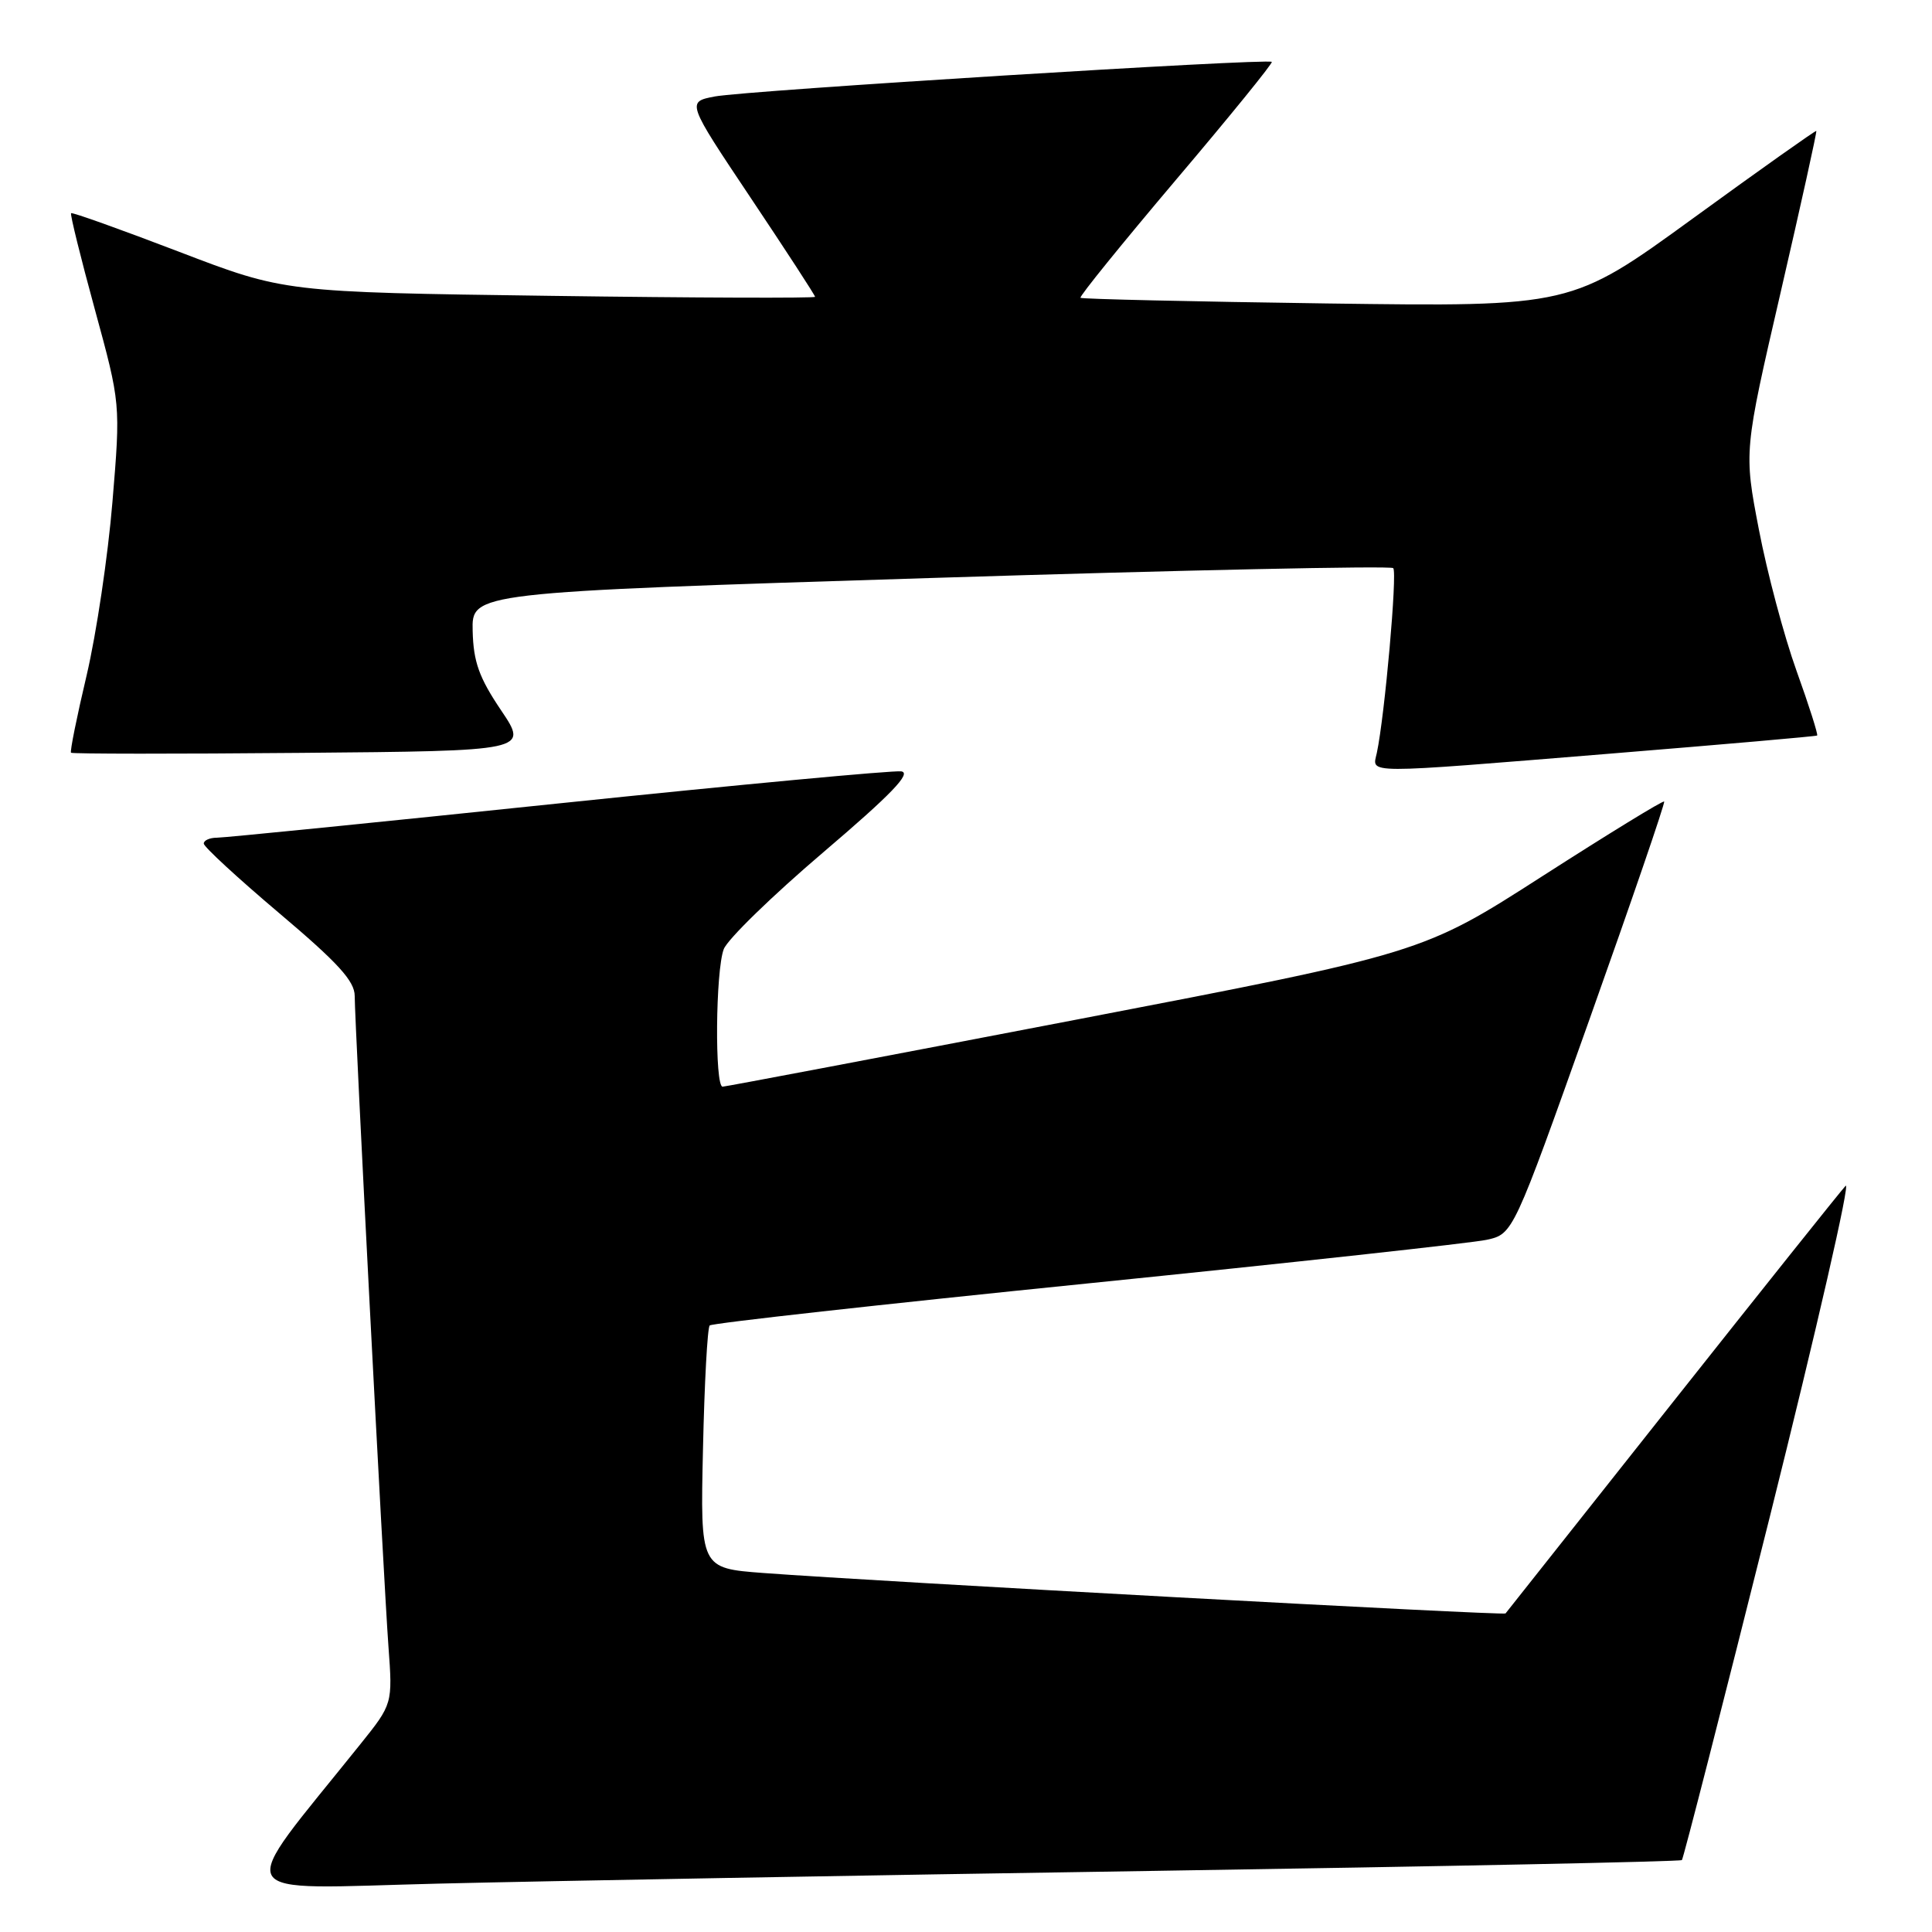<?xml version="1.0" encoding="UTF-8" standalone="no"?>
<!DOCTYPE svg PUBLIC "-//W3C//DTD SVG 1.1//EN" "http://www.w3.org/Graphics/SVG/1.1/DTD/svg11.dtd" >
<svg xmlns="http://www.w3.org/2000/svg" xmlns:xlink="http://www.w3.org/1999/xlink" version="1.1" viewBox="0 0 256 256">
 <g >
 <path fill="currentColor"
d=" M 153.00 247.90 C 191.23 247.31 222.66 246.67 222.86 246.47 C 223.05 246.28 228.30 225.79 234.52 200.94 C 240.73 176.08 245.25 156.37 244.55 157.13 C 243.85 157.88 233.48 170.88 221.50 186.00 C 209.52 201.12 199.62 213.63 199.49 213.79 C 199.25 214.09 116.23 209.56 101.15 208.43 C 92.79 207.80 92.79 207.80 93.15 191.98 C 93.34 183.28 93.74 175.92 94.04 175.63 C 94.33 175.33 116.83 172.83 144.04 170.07 C 171.24 167.31 195.07 164.70 197.00 164.28 C 200.50 163.50 200.50 163.50 210.64 135.00 C 216.22 119.32 220.66 106.37 220.51 106.21 C 220.36 106.04 213.10 110.50 204.37 116.10 C 188.50 126.29 188.50 126.29 142.50 135.13 C 117.20 139.99 96.16 143.98 95.75 143.99 C 94.69 144.01 94.81 128.62 95.90 125.77 C 96.39 124.47 102.32 118.70 109.07 112.95 C 118.10 105.26 120.83 102.42 119.42 102.21 C 118.36 102.06 97.92 103.97 74.00 106.46 C 50.08 108.96 29.71 111.00 28.75 111.00 C 27.79 111.00 27.00 111.35 27.00 111.78 C 27.00 112.20 31.50 116.35 37.00 121.00 C 44.79 127.58 47.00 130.00 47.00 131.97 C 47.01 135.70 50.82 209.23 51.47 218.14 C 52.03 225.78 52.03 225.78 47.73 231.14 C 30.89 252.15 29.84 250.28 58.08 249.59 C 72.06 249.25 114.77 248.48 153.00 247.90 Z  M 213.50 99.85 C 228.35 98.64 240.63 97.57 240.78 97.46 C 240.93 97.36 239.71 93.50 238.05 88.89 C 236.39 84.27 234.15 75.85 233.06 70.16 C 231.07 59.82 231.07 59.82 235.96 38.67 C 238.65 27.03 240.77 17.44 240.67 17.35 C 240.58 17.26 233.23 22.46 224.35 28.92 C 208.21 40.65 208.21 40.65 175.85 40.21 C 158.06 39.96 143.35 39.63 143.17 39.46 C 142.98 39.30 148.68 32.27 155.82 23.83 C 162.97 15.40 168.68 8.36 168.52 8.20 C 168.04 7.70 98.83 12.00 94.73 12.78 C 90.97 13.50 90.97 13.50 99.48 26.23 C 104.17 33.24 108.00 39.13 108.00 39.33 C 108.00 39.52 92.18 39.47 72.85 39.20 C 37.71 38.72 37.71 38.72 23.70 33.35 C 15.99 30.40 9.57 28.10 9.42 28.25 C 9.27 28.39 10.69 34.14 12.57 41.01 C 15.98 53.50 15.98 53.50 14.90 66.50 C 14.31 73.65 12.77 83.99 11.48 89.48 C 10.18 94.97 9.25 99.59 9.41 99.74 C 9.57 99.90 23.27 99.91 39.86 99.76 C 70.02 99.50 70.02 99.50 66.39 94.11 C 63.48 89.79 62.73 87.70 62.63 83.61 C 62.50 78.50 62.50 78.50 123.26 76.59 C 156.67 75.54 184.28 74.95 184.61 75.28 C 185.17 75.84 183.49 94.81 182.44 99.75 C 181.84 102.58 180.06 102.57 213.50 99.85 Z "/>
</g>
</svg>